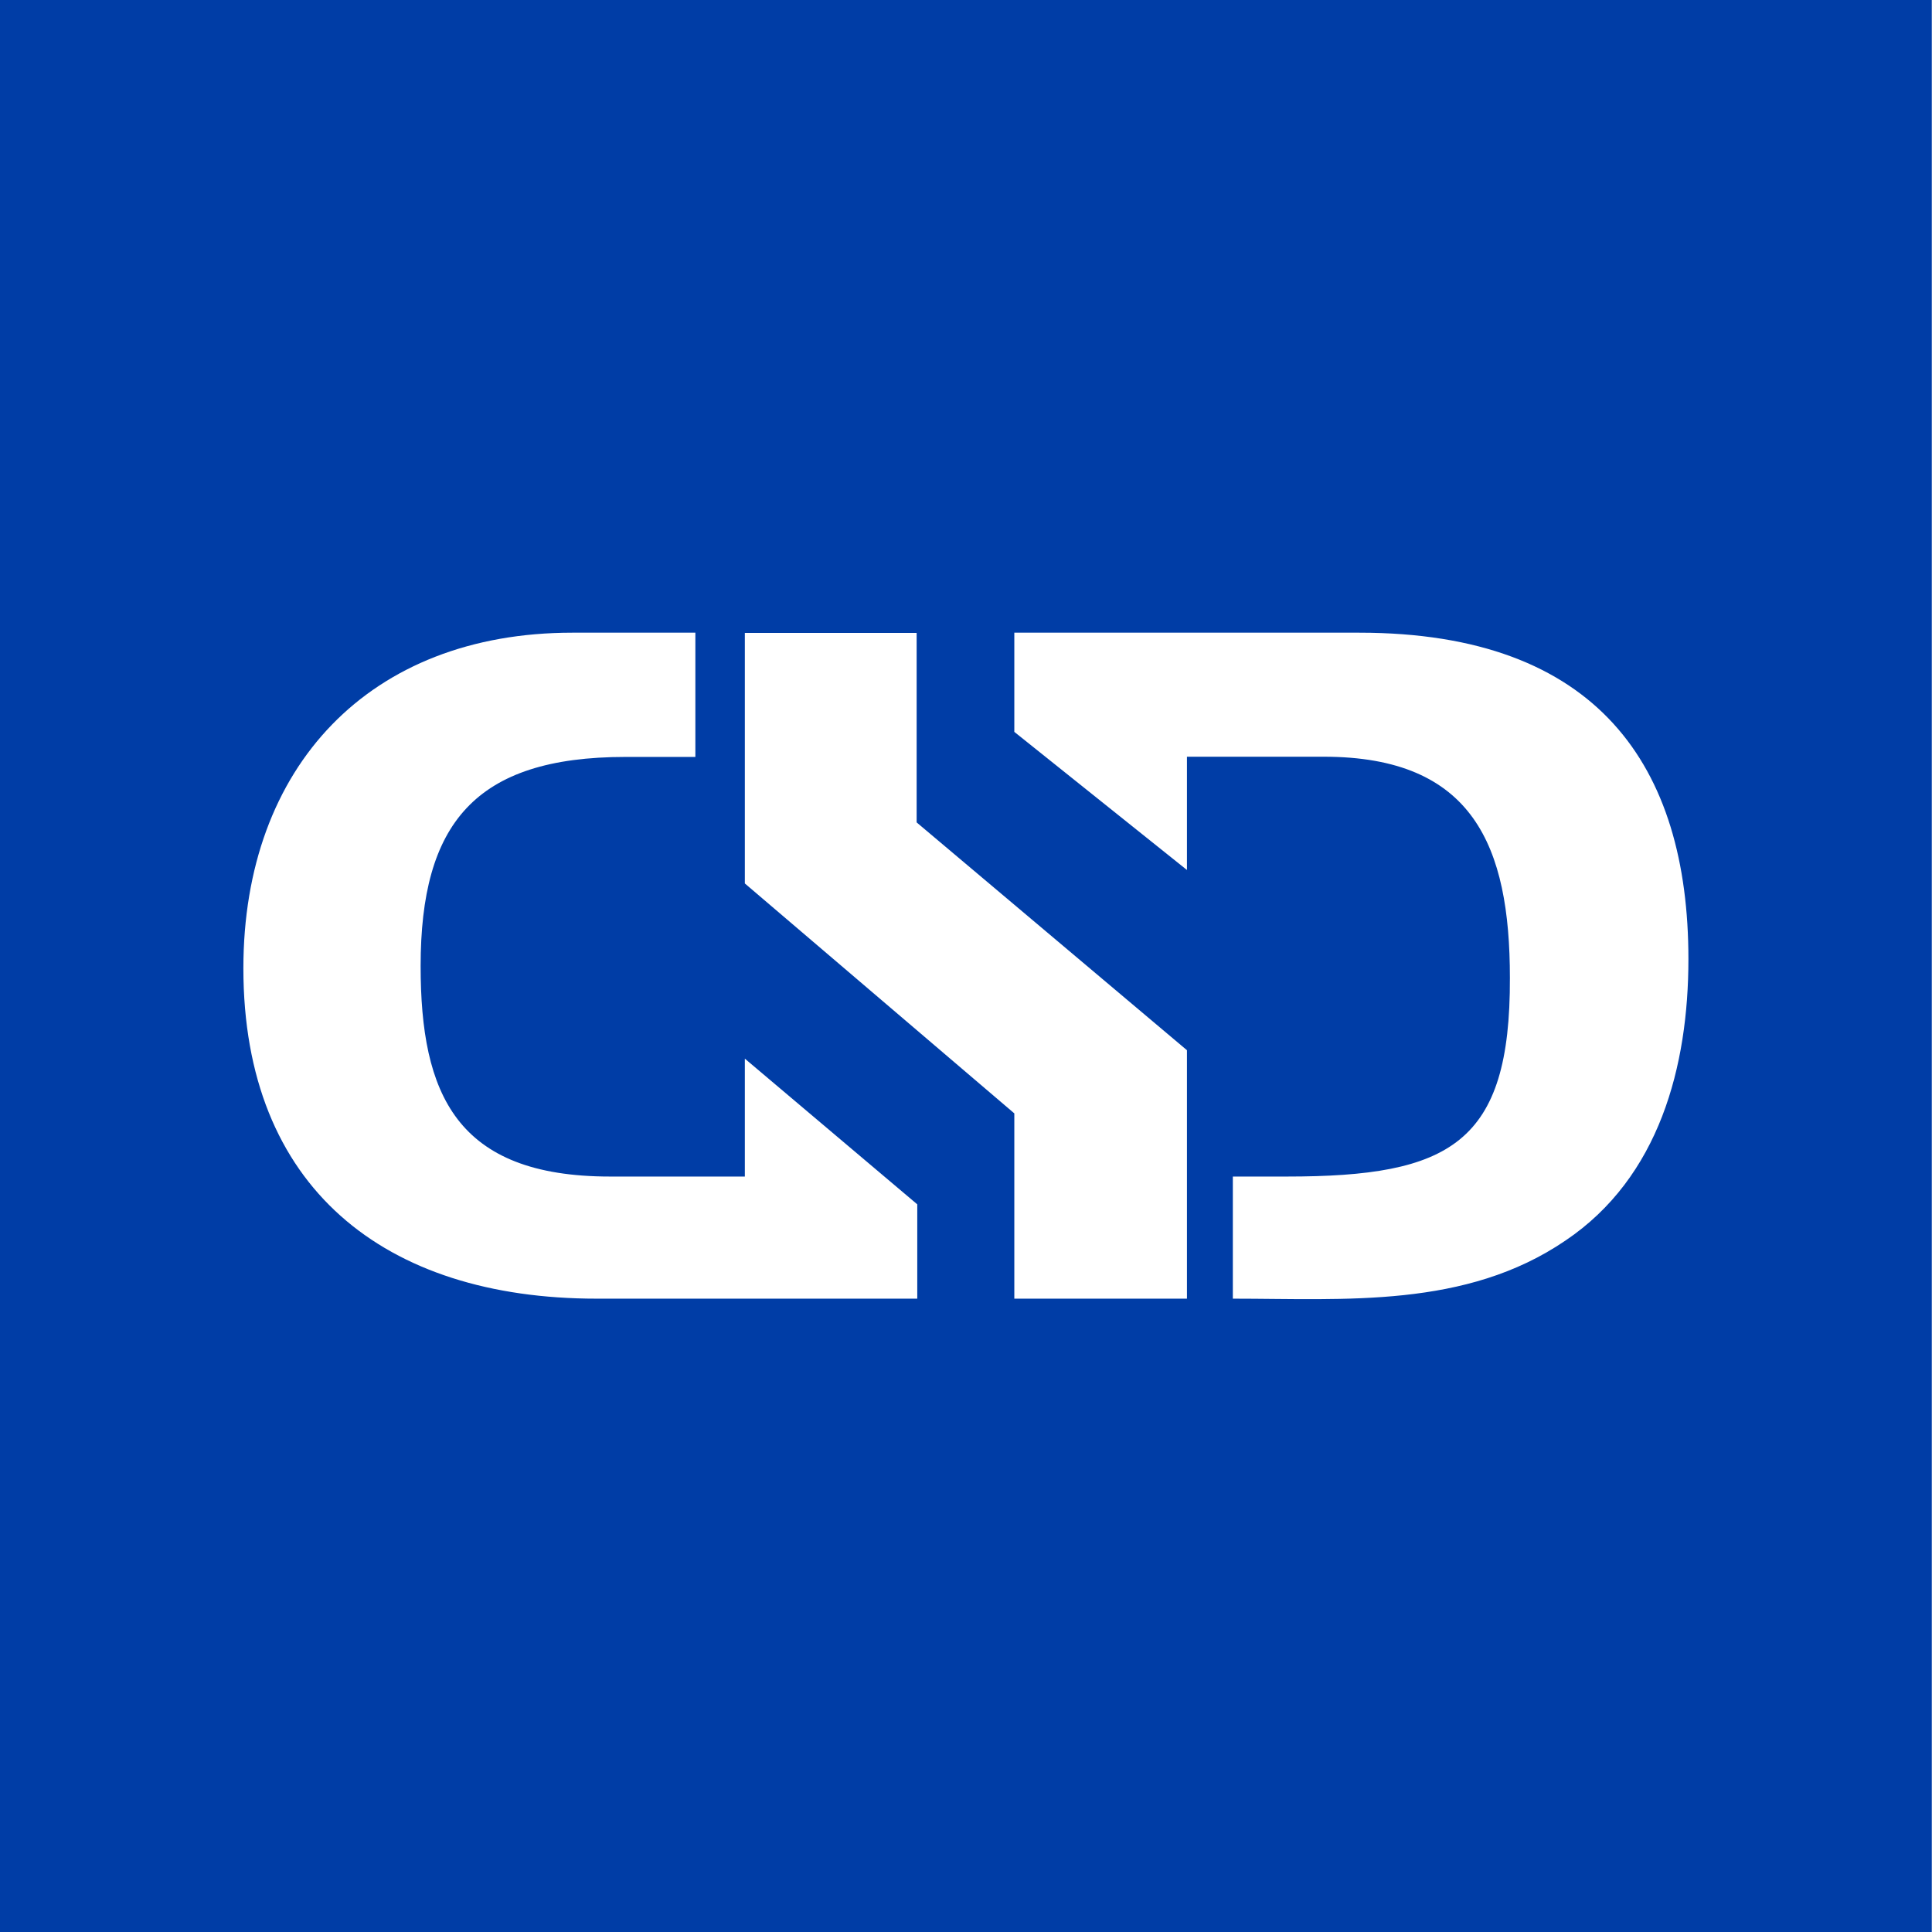 <svg width="102" height="102" viewBox="0 0 102 102" fill="none" xmlns="http://www.w3.org/2000/svg">
<g clip-path="url(#clip0_330_1323)">
<path fill-rule="evenodd" clip-rule="evenodd" d="M12.849 51.122C12.849 62.705 20.307 68.563 31.499 68.563H48.427V63.583L39.324 55.891V62.116H32.211C24.075 62.116 22.207 57.747 22.207 51C22.207 43.497 25.064 39.962 33.022 39.962H36.712V33.403H30.21C19.517 33.403 12.849 40.462 12.849 51.122ZM62.665 68.563V55.446L48.394 43.419V33.415H39.324V46.642L53.551 58.781V68.563H62.665ZM62.665 45.931V39.951H69.889C77.781 39.951 79.715 44.675 79.715 51.623C79.748 60.382 76.558 62.116 67.933 62.116H65.088V68.563C71.012 68.563 77.381 69.086 82.649 65.495C87.606 62.16 89.14 56.291 89.14 50.633C89.14 40.473 84.372 33.403 71.768 33.403H53.551V38.639L62.665 45.931ZM0 0H101.989V102H0V0Z" fill="#003DA6"/>
</g>
<defs>
<clipPath id="clip0_330_1323">
<rect width="102" height="102" fill="white"/>
</clipPath>
</defs>
</svg>
